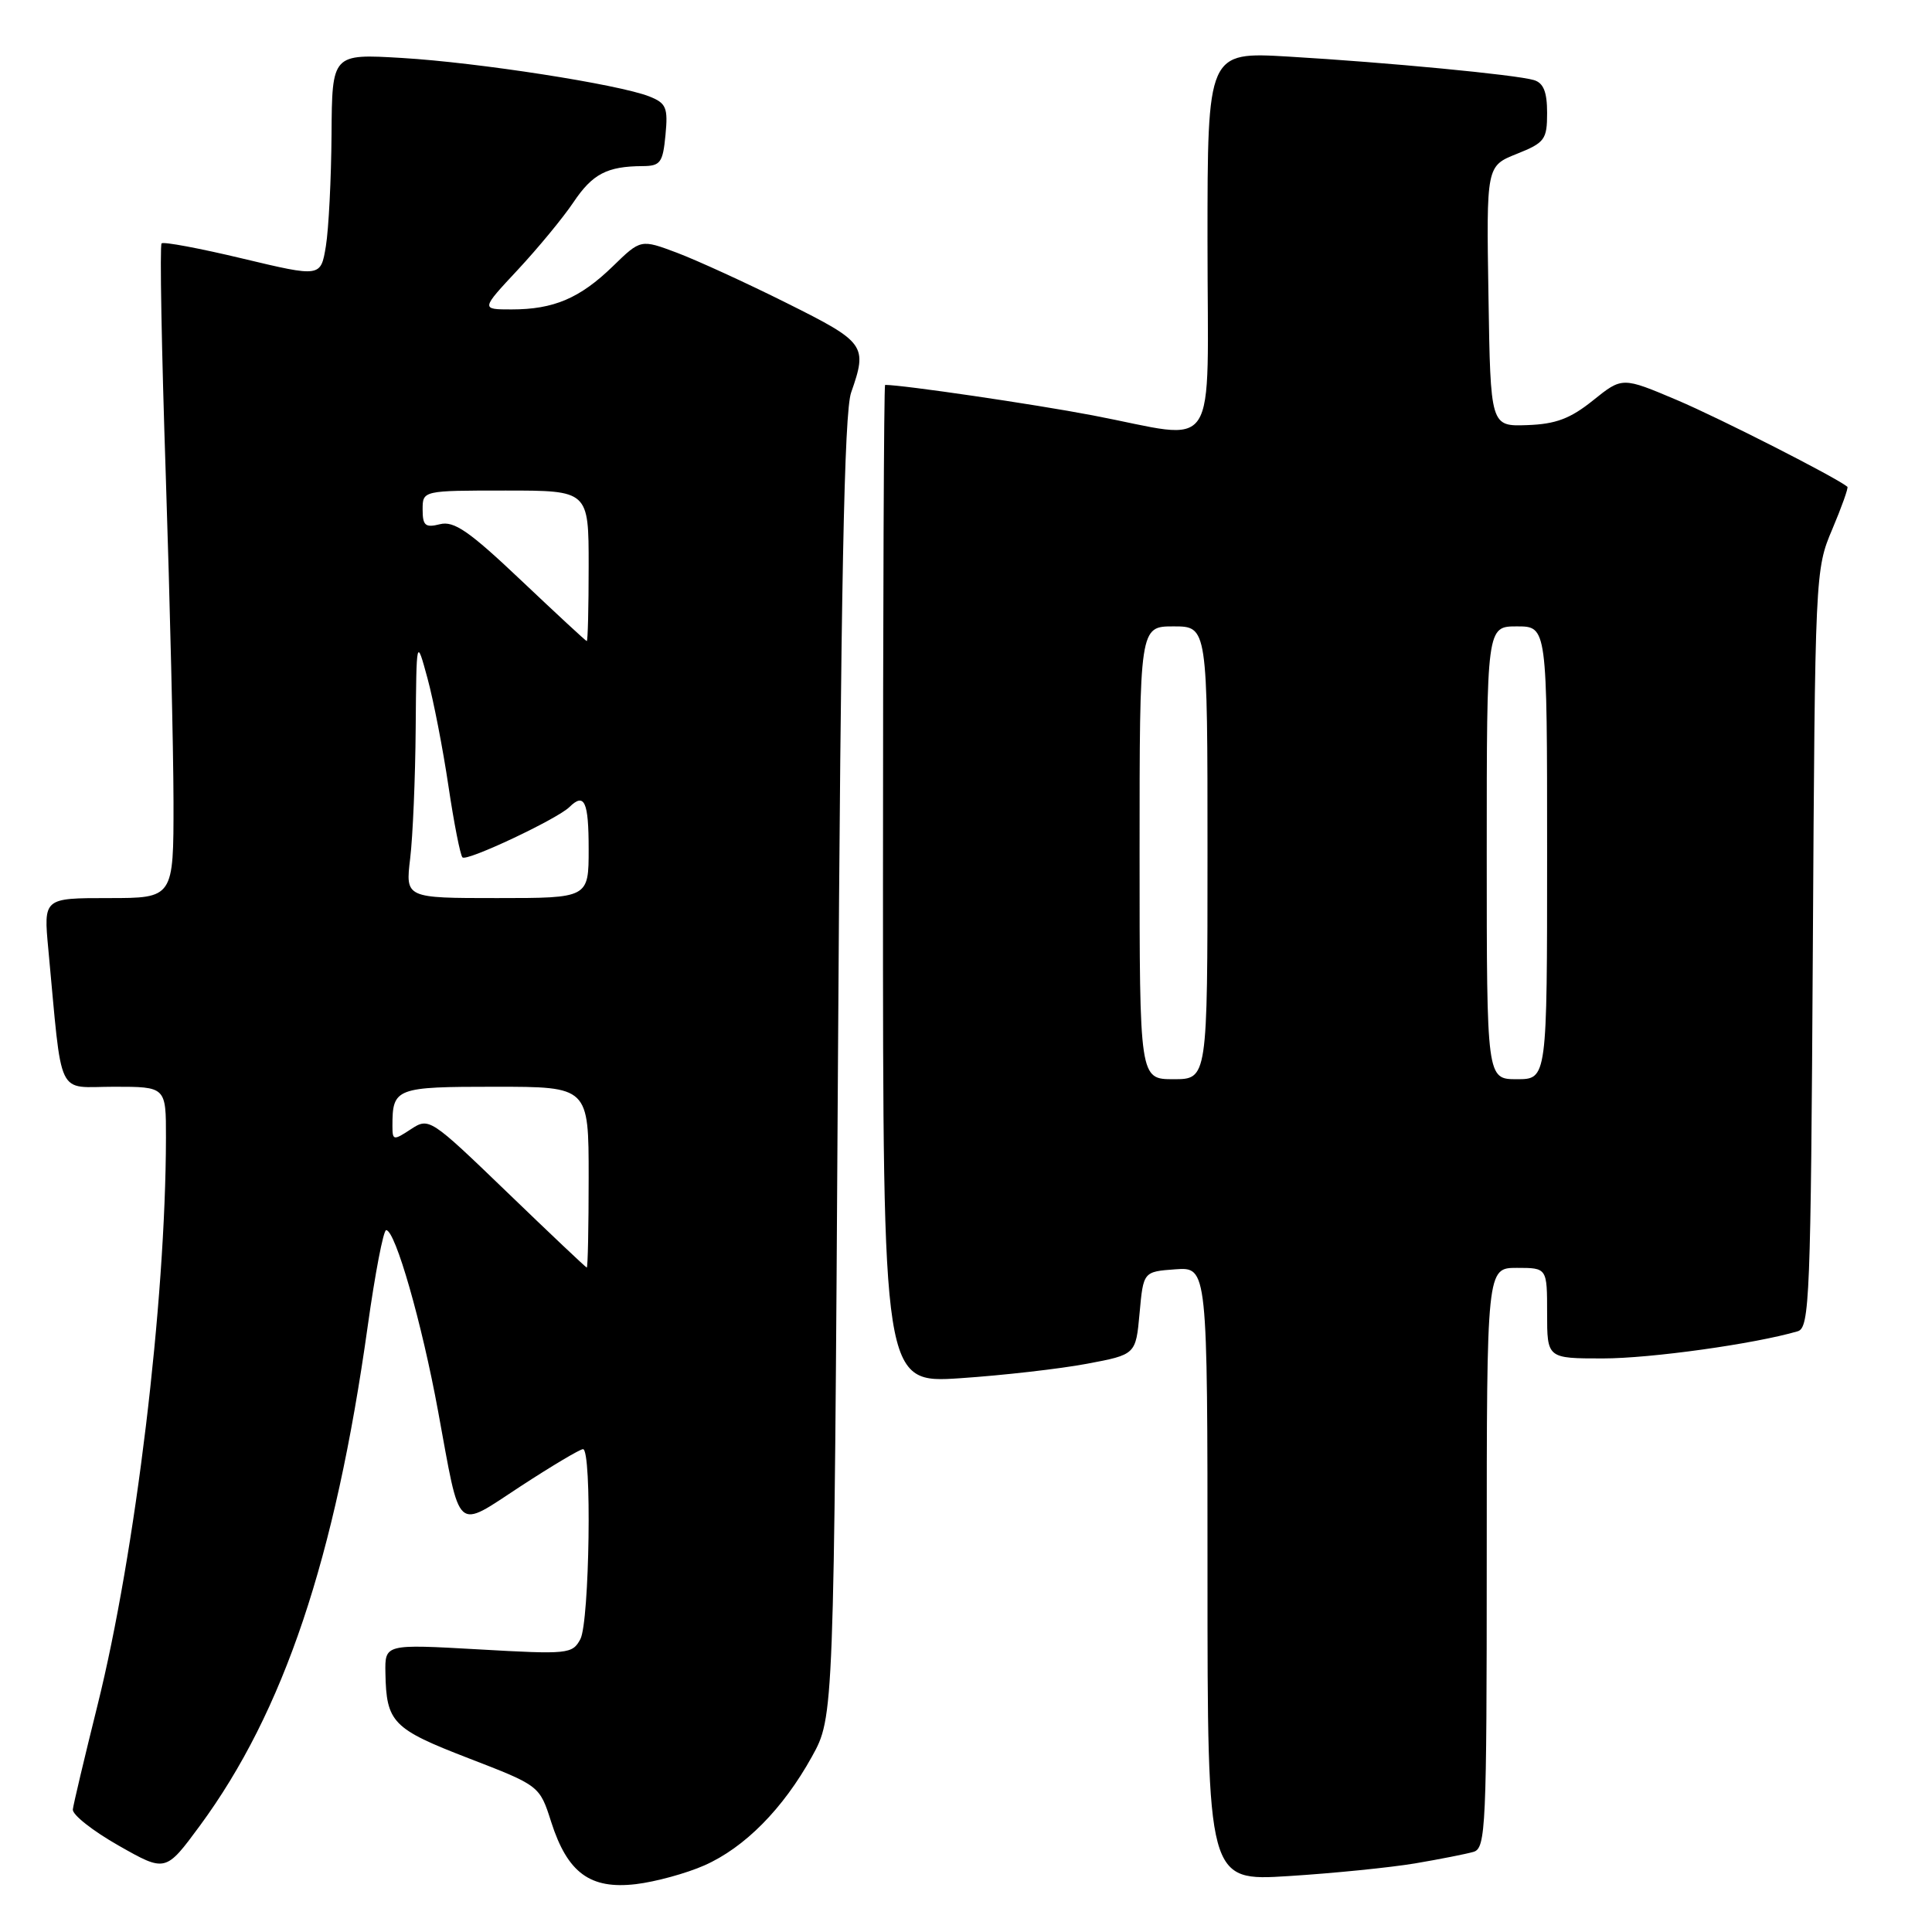 <?xml version="1.0" encoding="UTF-8" standalone="no"?>
<!DOCTYPE svg PUBLIC "-//W3C//DTD SVG 1.1//EN" "http://www.w3.org/Graphics/SVG/1.1/DTD/svg11.dtd" >
<svg xmlns="http://www.w3.org/2000/svg" xmlns:xlink="http://www.w3.org/1999/xlink" version="1.1" viewBox="0 0 256 256">
 <g >
 <path fill="currentColor"
d=" M 93.32 247.18 C 98.67 244.82 103.75 239.68 107.58 232.77 C 110.50 227.50 110.50 227.50 111.03 141.50 C 111.42 77.39 111.86 54.61 112.78 52.01 C 114.97 45.76 114.68 45.36 104.25 40.16 C 98.89 37.48 92.34 34.49 89.70 33.49 C 84.90 31.69 84.90 31.69 81.20 35.29 C 76.84 39.52 73.37 41.00 67.79 41.00 C 63.71 41.00 63.71 41.00 68.61 35.75 C 71.30 32.86 74.62 28.84 75.98 26.81 C 78.51 23.04 80.43 22.04 85.14 22.01 C 87.51 22.00 87.83 21.56 88.18 17.89 C 88.53 14.26 88.28 13.67 86.04 12.78 C 81.99 11.18 63.34 8.28 53.25 7.68 C 44.00 7.13 44.00 7.13 43.93 17.81 C 43.89 23.69 43.55 30.35 43.18 32.62 C 42.50 36.73 42.50 36.73 32.18 34.27 C 26.51 32.91 21.66 32.00 21.41 32.25 C 21.16 32.50 21.41 46.39 21.97 63.10 C 22.52 79.82 22.98 99.24 22.99 106.25 C 23.00 119.00 23.00 119.00 14.38 119.00 C 5.77 119.00 5.77 119.00 6.40 125.75 C 8.30 145.96 7.37 144.00 15.10 144.00 C 22.00 144.00 22.00 144.00 21.99 150.75 C 21.96 172.55 17.96 205.72 12.91 226.00 C 11.20 232.88 9.73 239.07 9.65 239.76 C 9.57 240.46 12.30 242.61 15.72 244.55 C 21.94 248.08 21.94 248.08 26.49 241.91 C 37.60 226.81 44.41 206.54 48.72 175.75 C 49.70 168.74 50.80 163.00 51.17 163.00 C 52.38 163.00 55.90 175.28 58.05 187.00 C 61.08 203.45 60.21 202.67 69.00 196.93 C 73.12 194.24 76.84 192.03 77.25 192.02 C 78.45 191.99 78.12 214.90 76.90 217.20 C 75.84 219.17 75.27 219.23 63.40 218.55 C 51.00 217.85 51.00 217.85 51.07 221.67 C 51.19 228.24 52.00 229.08 62.07 232.97 C 71.50 236.61 71.50 236.61 73.04 241.43 C 75.20 248.17 78.20 250.37 84.25 249.66 C 86.86 249.35 90.94 248.23 93.32 247.18 Z  M 187.50 246.91 C 190.80 246.35 194.29 245.66 195.25 245.38 C 196.88 244.90 197.00 242.17 197.00 206.43 C 197.00 168.00 197.00 168.00 201.00 168.00 C 205.00 168.00 205.00 168.00 205.00 174.00 C 205.00 180.00 205.00 180.00 212.39 180.00 C 218.71 180.00 232.53 178.07 238.21 176.40 C 239.78 175.93 239.94 172.01 240.21 125.70 C 240.50 75.96 240.52 75.45 242.79 70.12 C 244.04 67.16 244.94 64.63 244.79 64.50 C 243.29 63.26 227.95 55.45 222.23 53.02 C 214.96 49.94 214.96 49.94 211.09 53.05 C 208.08 55.47 206.15 56.20 202.36 56.33 C 197.50 56.50 197.50 56.50 197.23 39.25 C 196.95 22.00 196.95 22.00 200.98 20.39 C 204.69 18.91 205.00 18.49 205.00 14.96 C 205.00 12.18 204.52 10.99 203.25 10.61 C 200.86 9.90 183.80 8.27 170.75 7.50 C 160.00 6.87 160.00 6.87 160.00 31.93 C 160.00 61.05 161.82 58.28 144.80 55.04 C 136.95 53.54 119.62 51.00 117.28 51.00 C 117.12 51.00 117.00 80.77 117.00 117.15 C 117.00 183.30 117.00 183.30 127.25 182.62 C 132.89 182.24 140.43 181.38 144.00 180.71 C 150.50 179.49 150.50 179.49 151.00 174.00 C 151.50 168.50 151.50 168.50 155.75 168.19 C 160.00 167.89 160.00 167.89 160.00 208.58 C 160.00 249.27 160.00 249.27 170.75 248.59 C 176.66 248.22 184.20 247.46 187.50 246.91 Z  M 67.19 157.97 C 57.00 148.15 56.85 148.05 54.44 149.63 C 52.13 151.15 52.00 151.12 52.00 149.20 C 52.00 144.16 52.42 144.00 65.61 144.00 C 78.00 144.00 78.00 144.00 78.00 156.00 C 78.00 162.60 77.89 167.98 77.75 167.96 C 77.61 167.93 72.86 163.44 67.19 157.97 Z  M 54.35 113.75 C 54.70 110.86 55.03 103.10 55.08 96.50 C 55.18 84.50 55.18 84.50 56.64 89.86 C 57.44 92.80 58.69 99.23 59.42 104.15 C 60.15 109.06 60.99 113.32 61.28 113.61 C 61.85 114.18 73.83 108.53 75.45 106.94 C 77.44 104.98 78.00 106.20 78.00 112.50 C 78.00 119.00 78.00 119.00 65.86 119.00 C 53.72 119.00 53.72 119.00 54.35 113.75 Z  M 69.05 76.90 C 62.18 70.39 60.16 68.99 58.30 69.46 C 56.36 69.95 56.00 69.65 56.00 67.52 C 56.00 65.00 56.00 65.00 67.00 65.00 C 78.00 65.00 78.00 65.00 78.00 75.00 C 78.00 80.50 77.89 84.98 77.75 84.95 C 77.61 84.93 73.70 81.30 69.05 76.90 Z  M 151.00 113.00 C 151.00 83.00 151.00 83.00 155.50 83.00 C 160.00 83.00 160.00 83.00 160.00 113.00 C 160.00 143.00 160.00 143.00 155.50 143.00 C 151.00 143.00 151.00 143.00 151.00 113.00 Z  M 197.00 113.00 C 197.00 83.00 197.00 83.00 201.00 83.00 C 205.00 83.00 205.00 83.00 205.00 113.00 C 205.00 143.00 205.00 143.00 201.00 143.00 C 197.00 143.00 197.00 143.00 197.00 113.00 Z "/>
</g>
</svg>
